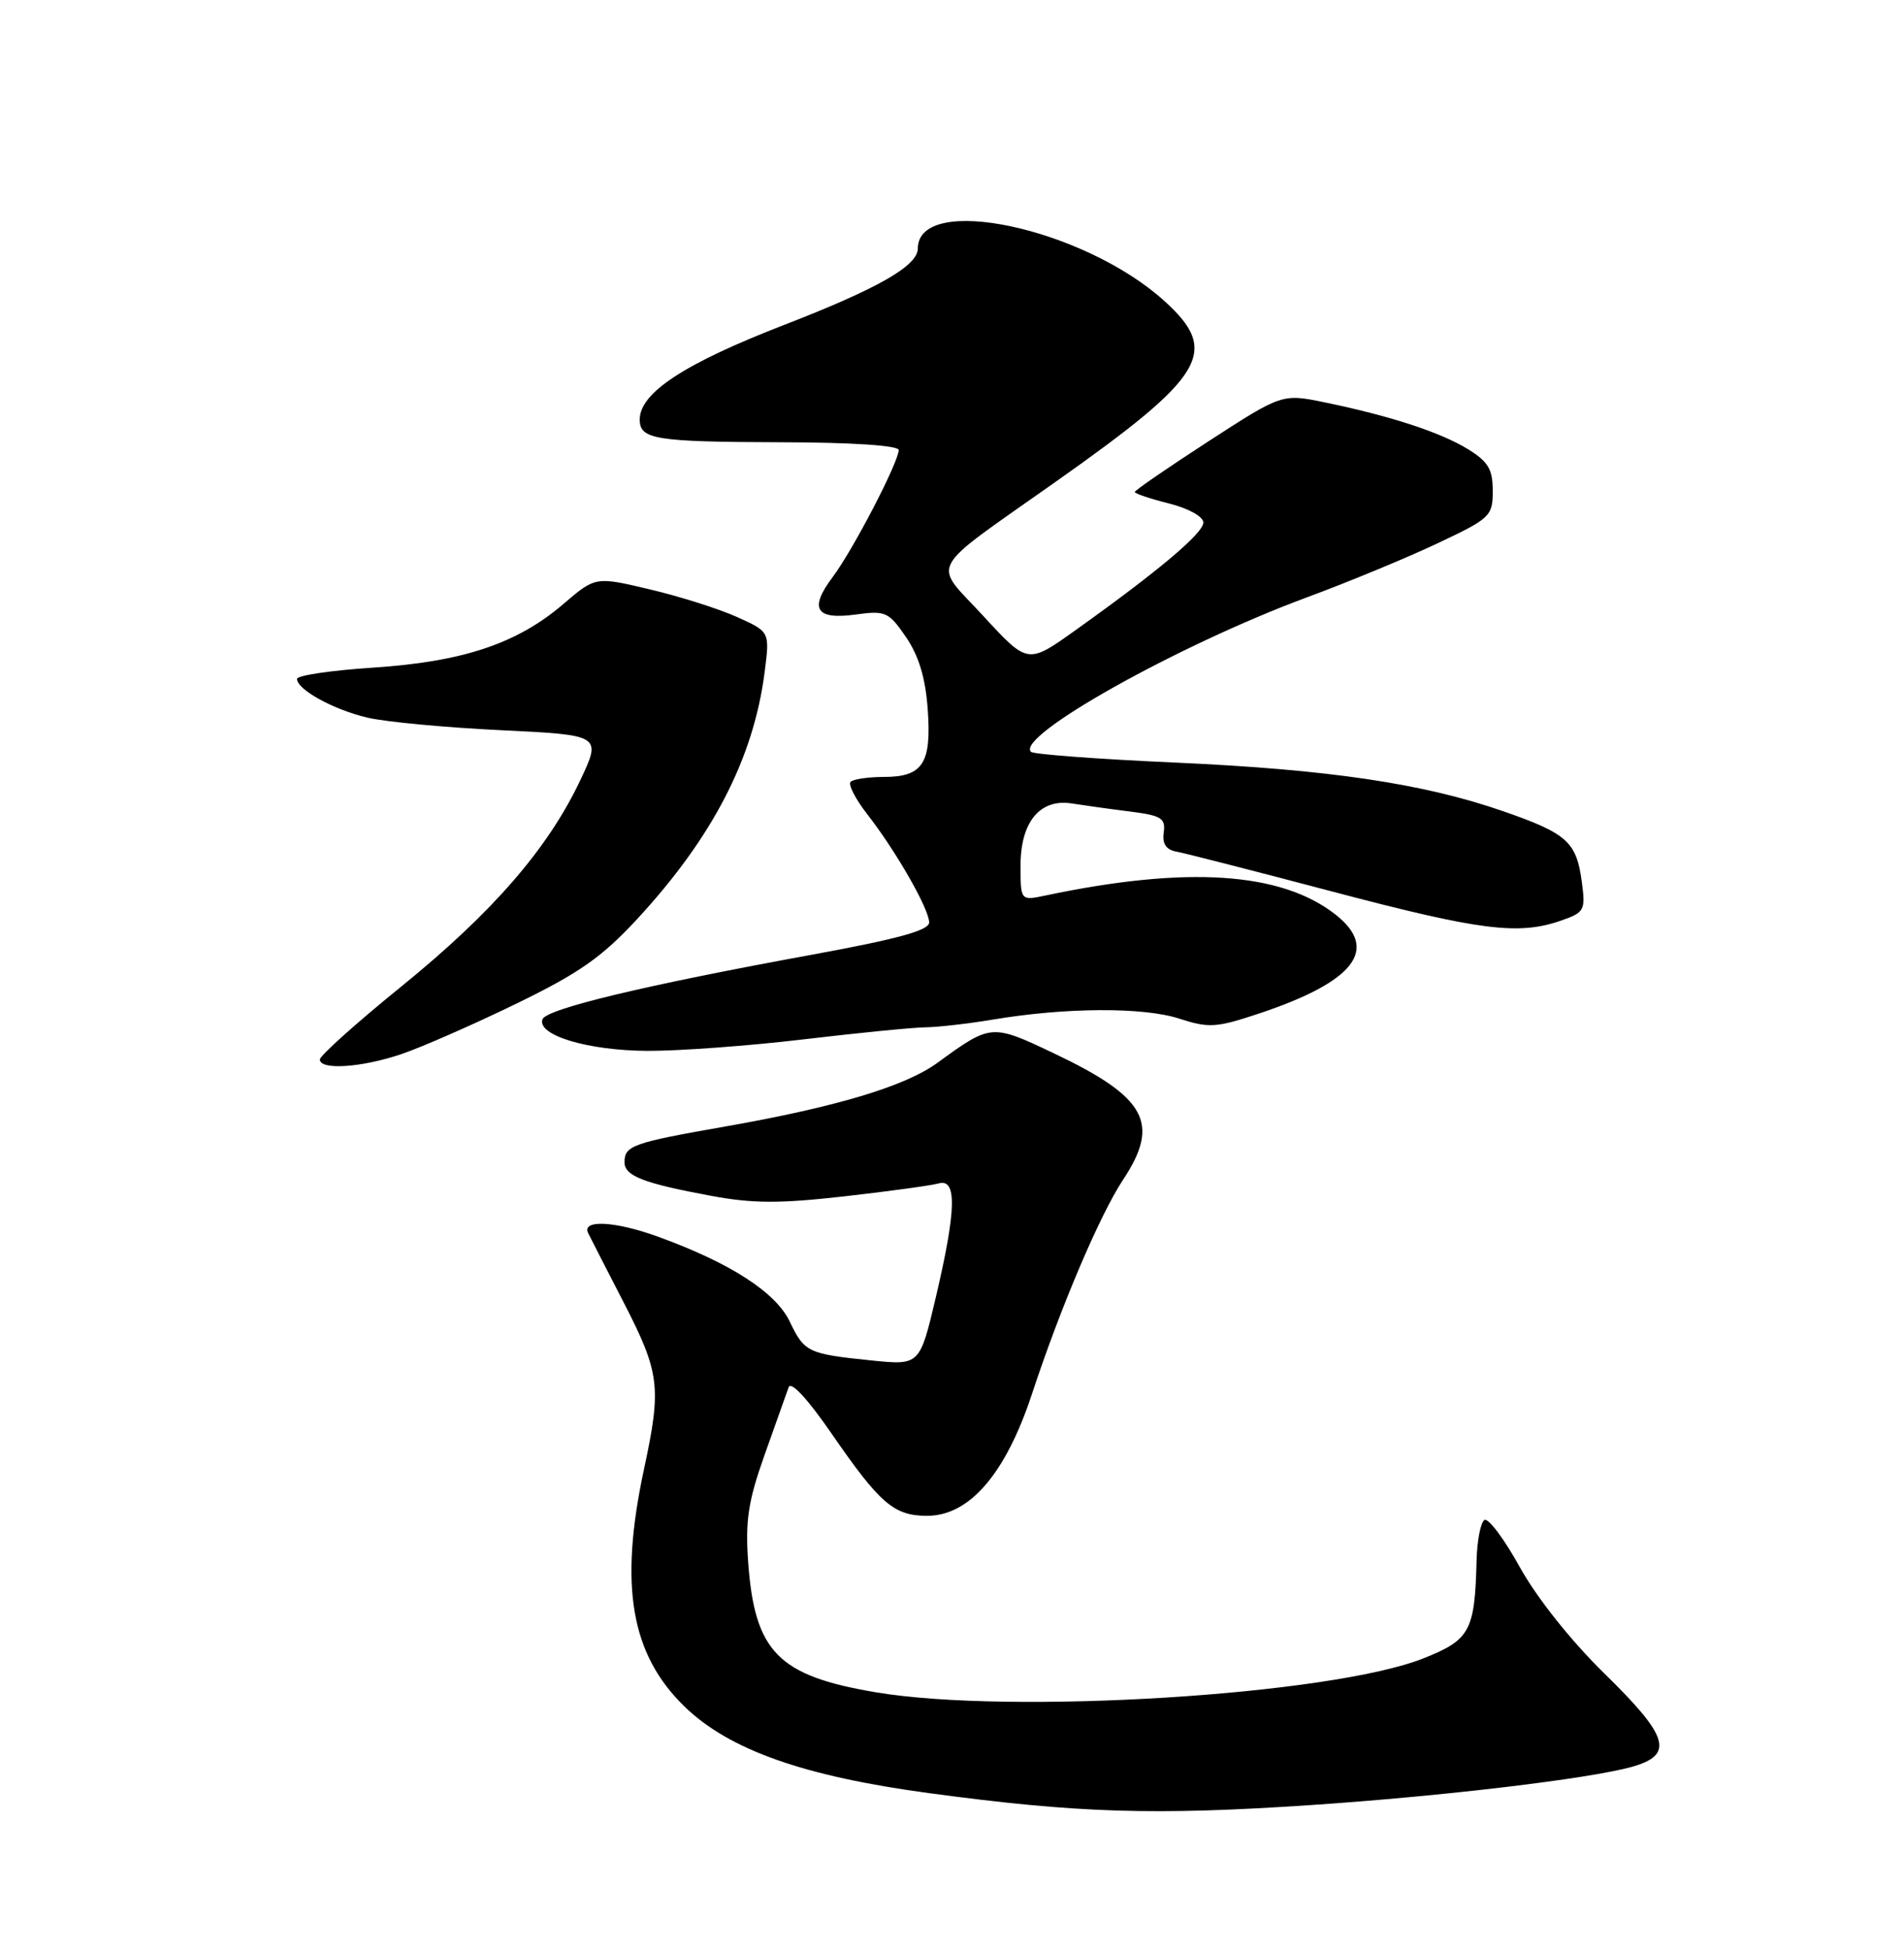 <?xml version="1.0" encoding="UTF-8" standalone="no"?>
<!DOCTYPE svg PUBLIC "-//W3C//DTD SVG 1.1//EN" "http://www.w3.org/Graphics/SVG/1.1/DTD/svg11.dtd" >
<svg xmlns="http://www.w3.org/2000/svg" xmlns:xlink="http://www.w3.org/1999/xlink" version="1.1" viewBox="0 0 250 256">
 <g >
 <path fill="currentColor"
d=" M 172.17 236.97 C 189.52 235.80 208.67 233.52 214.25 231.96 C 219.86 230.38 219.17 228.02 210.65 219.69 C 206.25 215.38 201.81 209.79 199.56 205.75 C 197.51 202.03 195.41 199.24 194.91 199.55 C 194.41 199.86 193.95 202.23 193.88 204.81 C 193.65 214.15 193.03 215.28 186.88 217.72 C 174.73 222.54 132.69 225.14 115.01 222.17 C 102.14 220.00 99.08 216.87 98.23 205.01 C 97.85 199.61 98.24 197.05 100.41 190.95 C 101.87 186.85 103.28 182.88 103.55 182.12 C 103.85 181.28 106.03 183.63 109.13 188.12 C 115.54 197.42 117.37 199.00 121.73 199.00 C 127.30 199.00 132.04 193.49 135.50 183.00 C 139.28 171.54 144.41 159.49 147.48 154.85 C 152.38 147.44 150.51 144.04 138.35 138.27 C 130.20 134.40 130.12 134.40 123.10 139.52 C 118.86 142.61 109.83 145.32 95.28 147.88 C 83.06 150.02 82.00 150.40 82.00 152.58 C 82.00 154.38 84.47 155.34 93.36 156.99 C 98.82 158.01 102.37 158.02 110.86 157.06 C 116.71 156.40 122.29 155.63 123.25 155.36 C 125.67 154.68 125.57 158.84 122.89 170.25 C 120.77 179.25 120.77 179.25 114.40 178.60 C 106.10 177.75 105.62 177.52 103.71 173.53 C 101.87 169.65 95.90 165.81 86.39 162.35 C 80.77 160.31 76.36 160.08 77.22 161.87 C 77.38 162.22 79.47 166.29 81.86 170.93 C 86.64 180.22 86.88 182.08 84.57 192.82 C 81.27 208.17 82.81 217.18 89.89 224.05 C 95.75 229.73 105.52 233.19 122.01 235.41 C 141.55 238.04 151.56 238.35 172.17 236.97 Z  M 52.72 138.38 C 55.35 137.49 62.10 134.53 67.72 131.80 C 76.02 127.77 79.01 125.68 83.63 120.69 C 93.57 109.95 98.96 99.52 100.40 88.22 C 101.08 82.94 101.08 82.94 96.79 81.01 C 94.43 79.94 89.28 78.31 85.35 77.38 C 78.19 75.68 78.19 75.68 73.93 79.33 C 67.89 84.50 60.75 86.88 48.97 87.65 C 43.49 88.01 39.00 88.67 39.00 89.13 C 39.00 90.53 43.75 93.15 48.23 94.21 C 50.58 94.77 58.46 95.51 65.75 95.86 C 79.00 96.50 79.00 96.50 76.16 102.50 C 71.91 111.45 64.68 119.78 52.72 129.49 C 46.82 134.27 42.00 138.59 42.00 139.09 C 42.00 140.52 47.47 140.16 52.72 138.38 Z  M 105.51 136.45 C 112.65 135.60 119.85 134.89 121.50 134.87 C 123.15 134.85 127.15 134.39 130.39 133.85 C 139.90 132.25 150.12 132.20 154.81 133.72 C 158.73 134.99 159.69 134.93 165.31 133.06 C 177.87 128.87 181.15 124.63 175.36 120.07 C 168.24 114.47 155.83 113.65 137.25 117.57 C 134.00 118.25 134.00 118.25 134.00 113.62 C 134.00 107.91 136.55 104.82 140.73 105.48 C 142.25 105.72 145.66 106.20 148.30 106.53 C 152.50 107.06 153.06 107.41 152.80 109.29 C 152.59 110.80 153.11 111.56 154.50 111.81 C 155.60 112.01 164.88 114.39 175.11 117.09 C 194.36 122.17 199.40 122.80 204.96 120.86 C 208.06 119.78 208.20 119.52 207.69 115.73 C 206.99 110.52 205.75 109.41 197.40 106.51 C 186.92 102.86 174.44 101.01 154.23 100.11 C 144.18 99.66 135.69 99.03 135.37 98.70 C 133.32 96.66 154.66 84.71 171.50 78.46 C 177.00 76.43 184.76 73.22 188.75 71.33 C 195.70 68.05 196.00 67.76 196.00 64.44 C 196.00 61.60 195.41 60.61 192.75 58.97 C 189.15 56.76 182.63 54.62 174.01 52.84 C 168.35 51.67 168.35 51.67 158.67 57.94 C 153.35 61.39 149.00 64.38 149.00 64.59 C 149.00 64.80 151.03 65.48 153.50 66.10 C 156.07 66.75 158.00 67.82 158.00 68.60 C 158.00 70.00 152.10 74.97 141.22 82.73 C 134.95 87.21 134.95 87.21 129.14 80.90 C 122.40 73.57 121.38 75.43 138.77 63.14 C 158.34 49.31 160.22 46.15 152.87 39.50 C 142.23 29.89 120.54 25.29 120.51 32.64 C 120.50 34.90 115.26 37.89 103.00 42.64 C 89.87 47.72 84.00 51.57 84.00 55.07 C 84.00 57.69 85.98 58.01 102.60 58.06 C 111.94 58.08 118.00 58.49 118.00 59.08 C 118.00 60.66 112.00 72.21 109.33 75.76 C 106.19 79.94 107.10 81.40 112.40 80.67 C 116.27 80.14 116.69 80.33 118.96 83.64 C 120.64 86.10 121.52 89.00 121.81 93.10 C 122.33 100.22 121.18 102.00 116.04 102.00 C 114.00 102.00 112.05 102.29 111.69 102.64 C 111.34 102.99 112.32 104.90 113.87 106.89 C 117.64 111.72 122.00 119.34 122.00 121.10 C 122.00 122.14 117.94 123.26 106.64 125.33 C 84.54 129.37 71.68 132.46 71.22 133.83 C 70.53 135.92 77.19 137.92 85.01 137.96 C 89.13 137.98 98.36 137.30 105.51 136.45 Z "/>
</g>
</svg>
